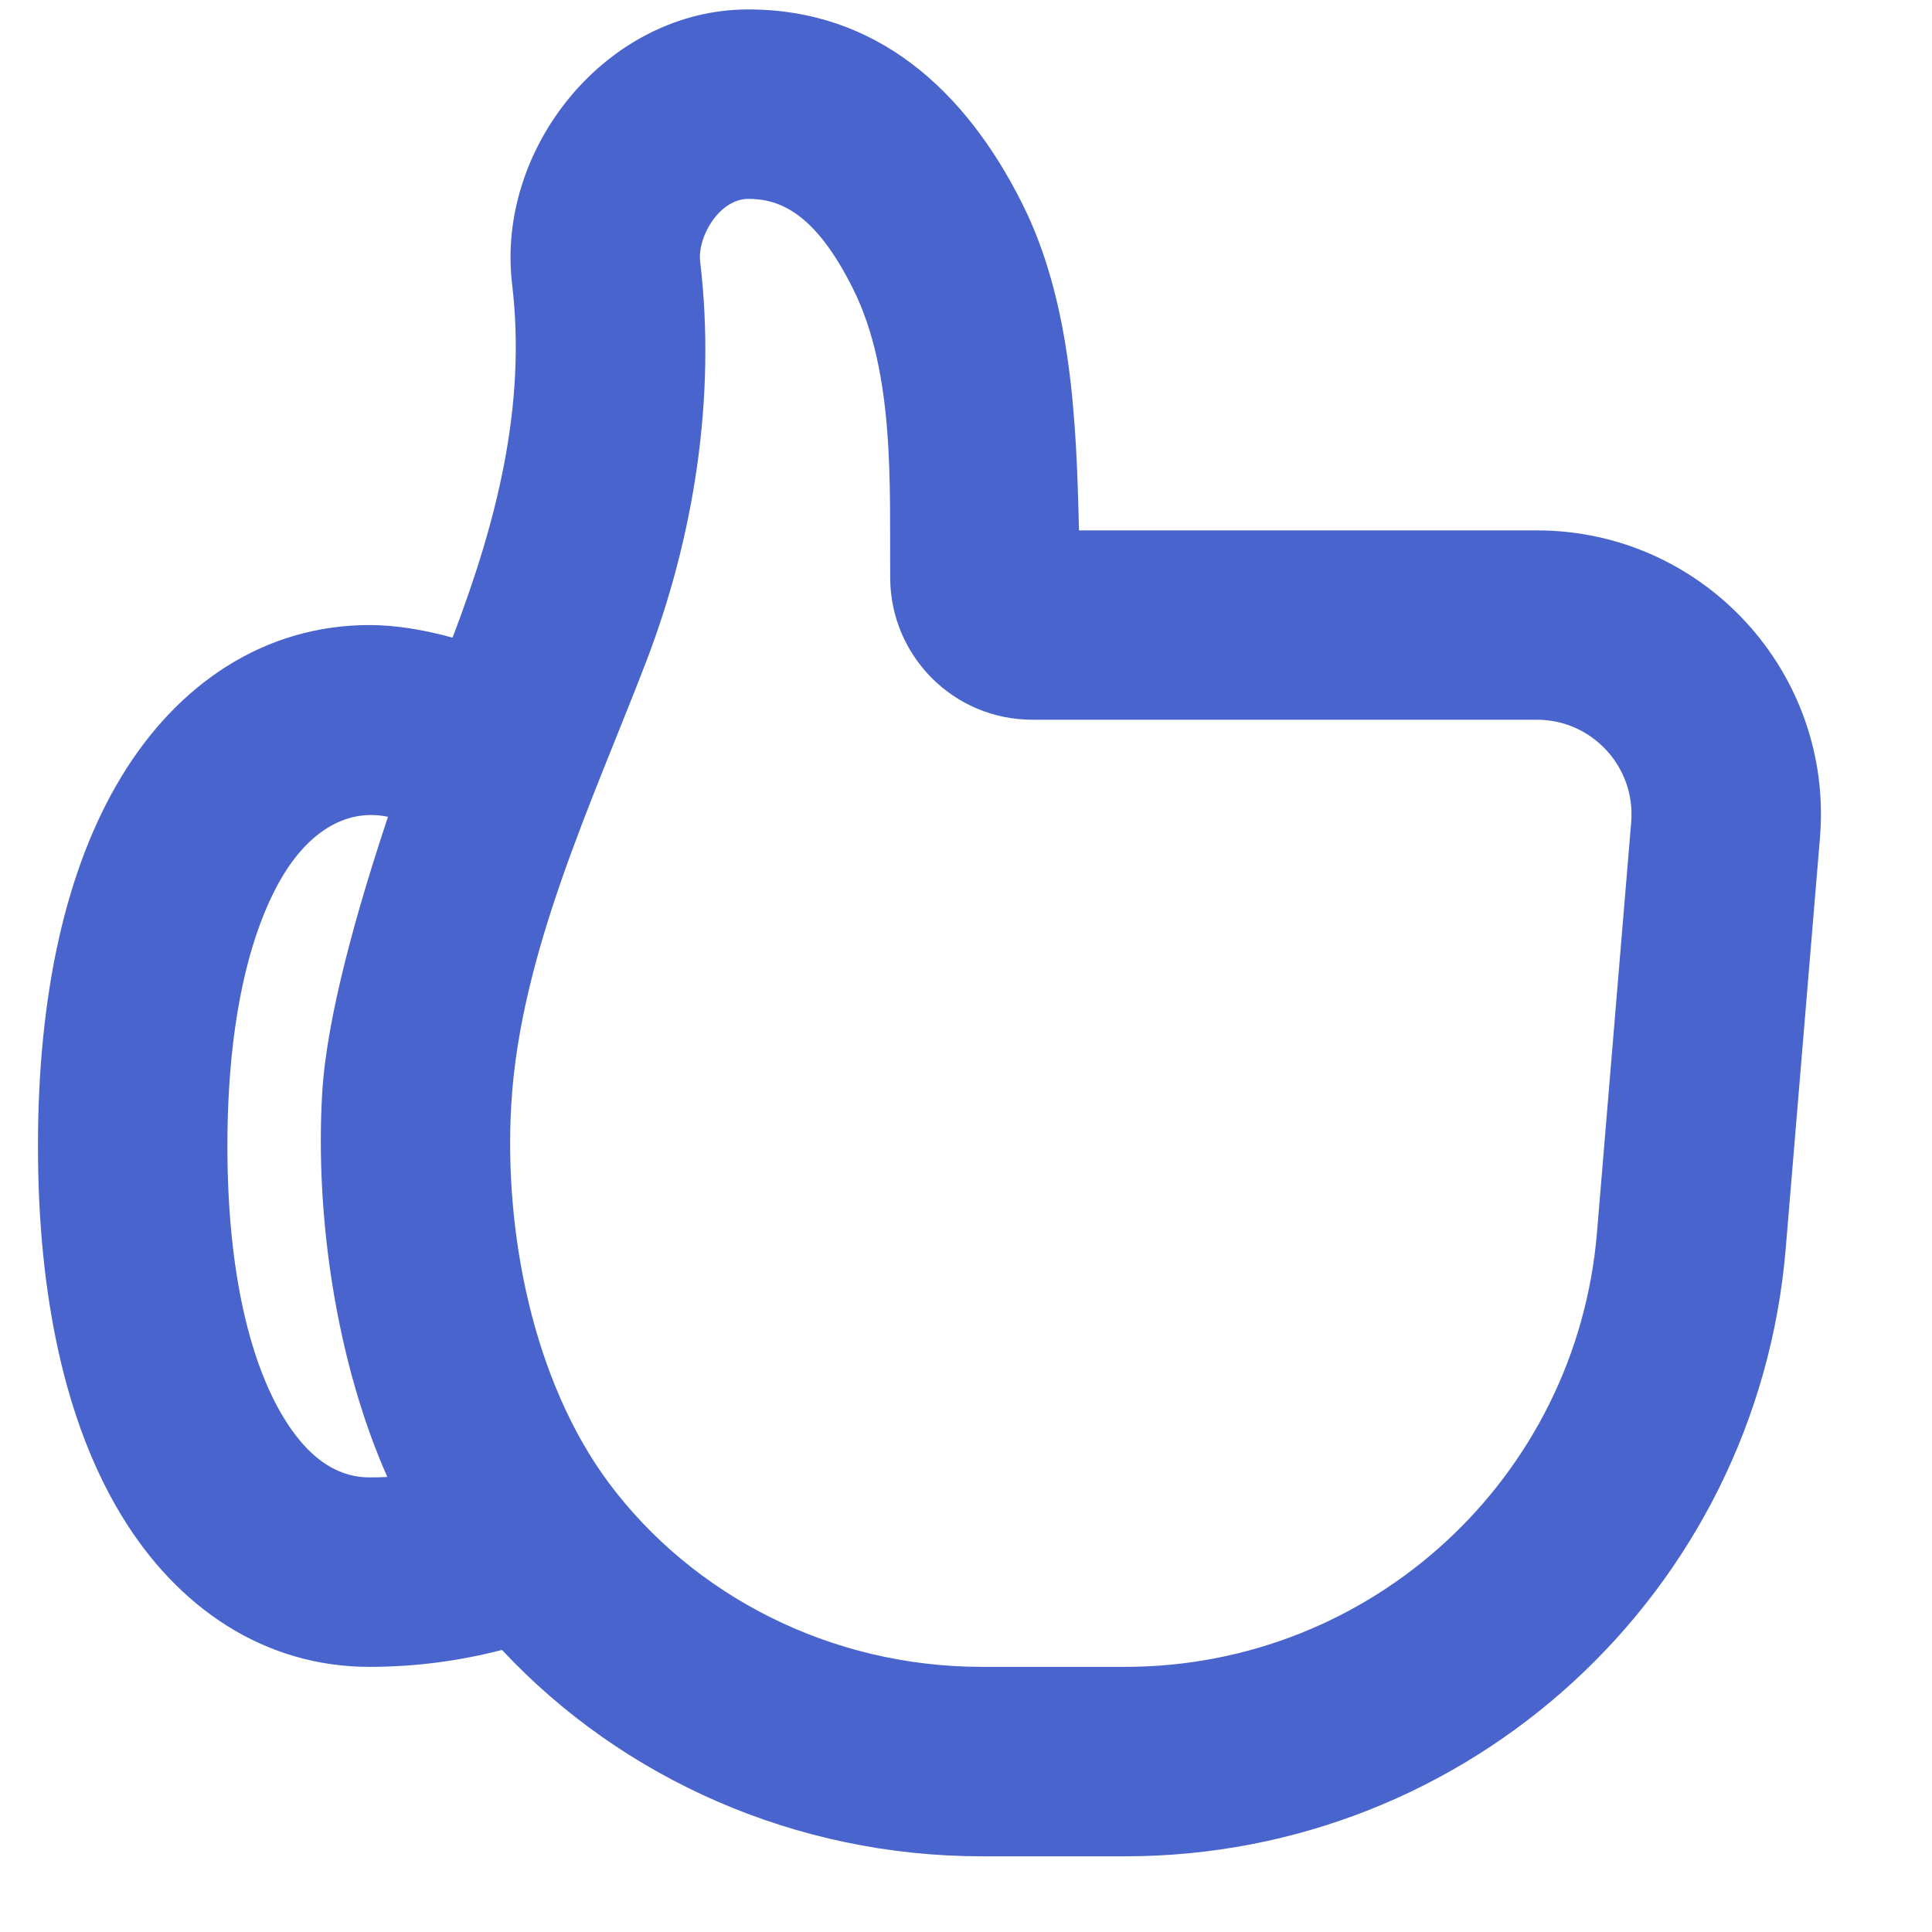 <svg width="17" height="17" viewBox="0 0 17 17" fill="none" xmlns="http://www.w3.org/2000/svg">
<path fill-rule="evenodd" clip-rule="evenodd" d="M6.161 2.303C6.302 3.489 6.109 4.725 5.681 5.835C5.208 7.063 4.577 8.393 4.499 9.716C4.433 10.83 4.686 12.148 5.359 13.051C6.097 14.039 7.307 14.667 8.64 14.667H9.9C12.067 14.667 13.872 13.006 14.052 10.846L14.353 7.236C14.394 6.75 14.01 6.333 13.523 6.333H9.084C8.391 6.333 7.838 5.773 7.833 5.09C7.827 4.282 7.878 3.284 7.505 2.539C7.172 1.873 6.861 1.75 6.584 1.75C6.334 1.75 6.135 2.078 6.161 2.303ZM6.584 0.083C7.714 0.083 8.496 0.794 8.996 1.794C9.431 2.665 9.472 3.711 9.494 4.667H13.523C14.985 4.667 16.136 5.917 16.014 7.374L15.713 10.985C15.461 14.008 12.934 16.334 9.9 16.334H8.64C7 16.334 5.477 15.652 4.417 14.518C4.044 14.615 3.653 14.667 3.251 14.667C2.327 14.667 1.56 14.149 1.064 13.327C0.581 12.527 0.334 11.422 0.334 10.084C0.334 8.745 0.581 7.641 1.064 6.841C1.56 6.018 2.327 5.5 3.251 5.5C3.485 5.5 3.733 5.542 3.982 5.611C4.363 4.612 4.635 3.581 4.506 2.5C4.363 1.295 5.347 0.083 6.584 0.083ZM3.414 7.187C3.01 7.104 2.693 7.367 2.491 7.702C2.22 8.152 2.001 8.922 2.001 10.084C2.001 11.245 2.22 12.016 2.491 12.466C2.749 12.893 3.024 13 3.251 13C3.304 13 3.356 12.999 3.408 12.996C2.962 11.989 2.771 10.713 2.835 9.618C2.875 8.947 3.137 8.02 3.414 7.187Z" fill="#4965CD"/>
</svg>
